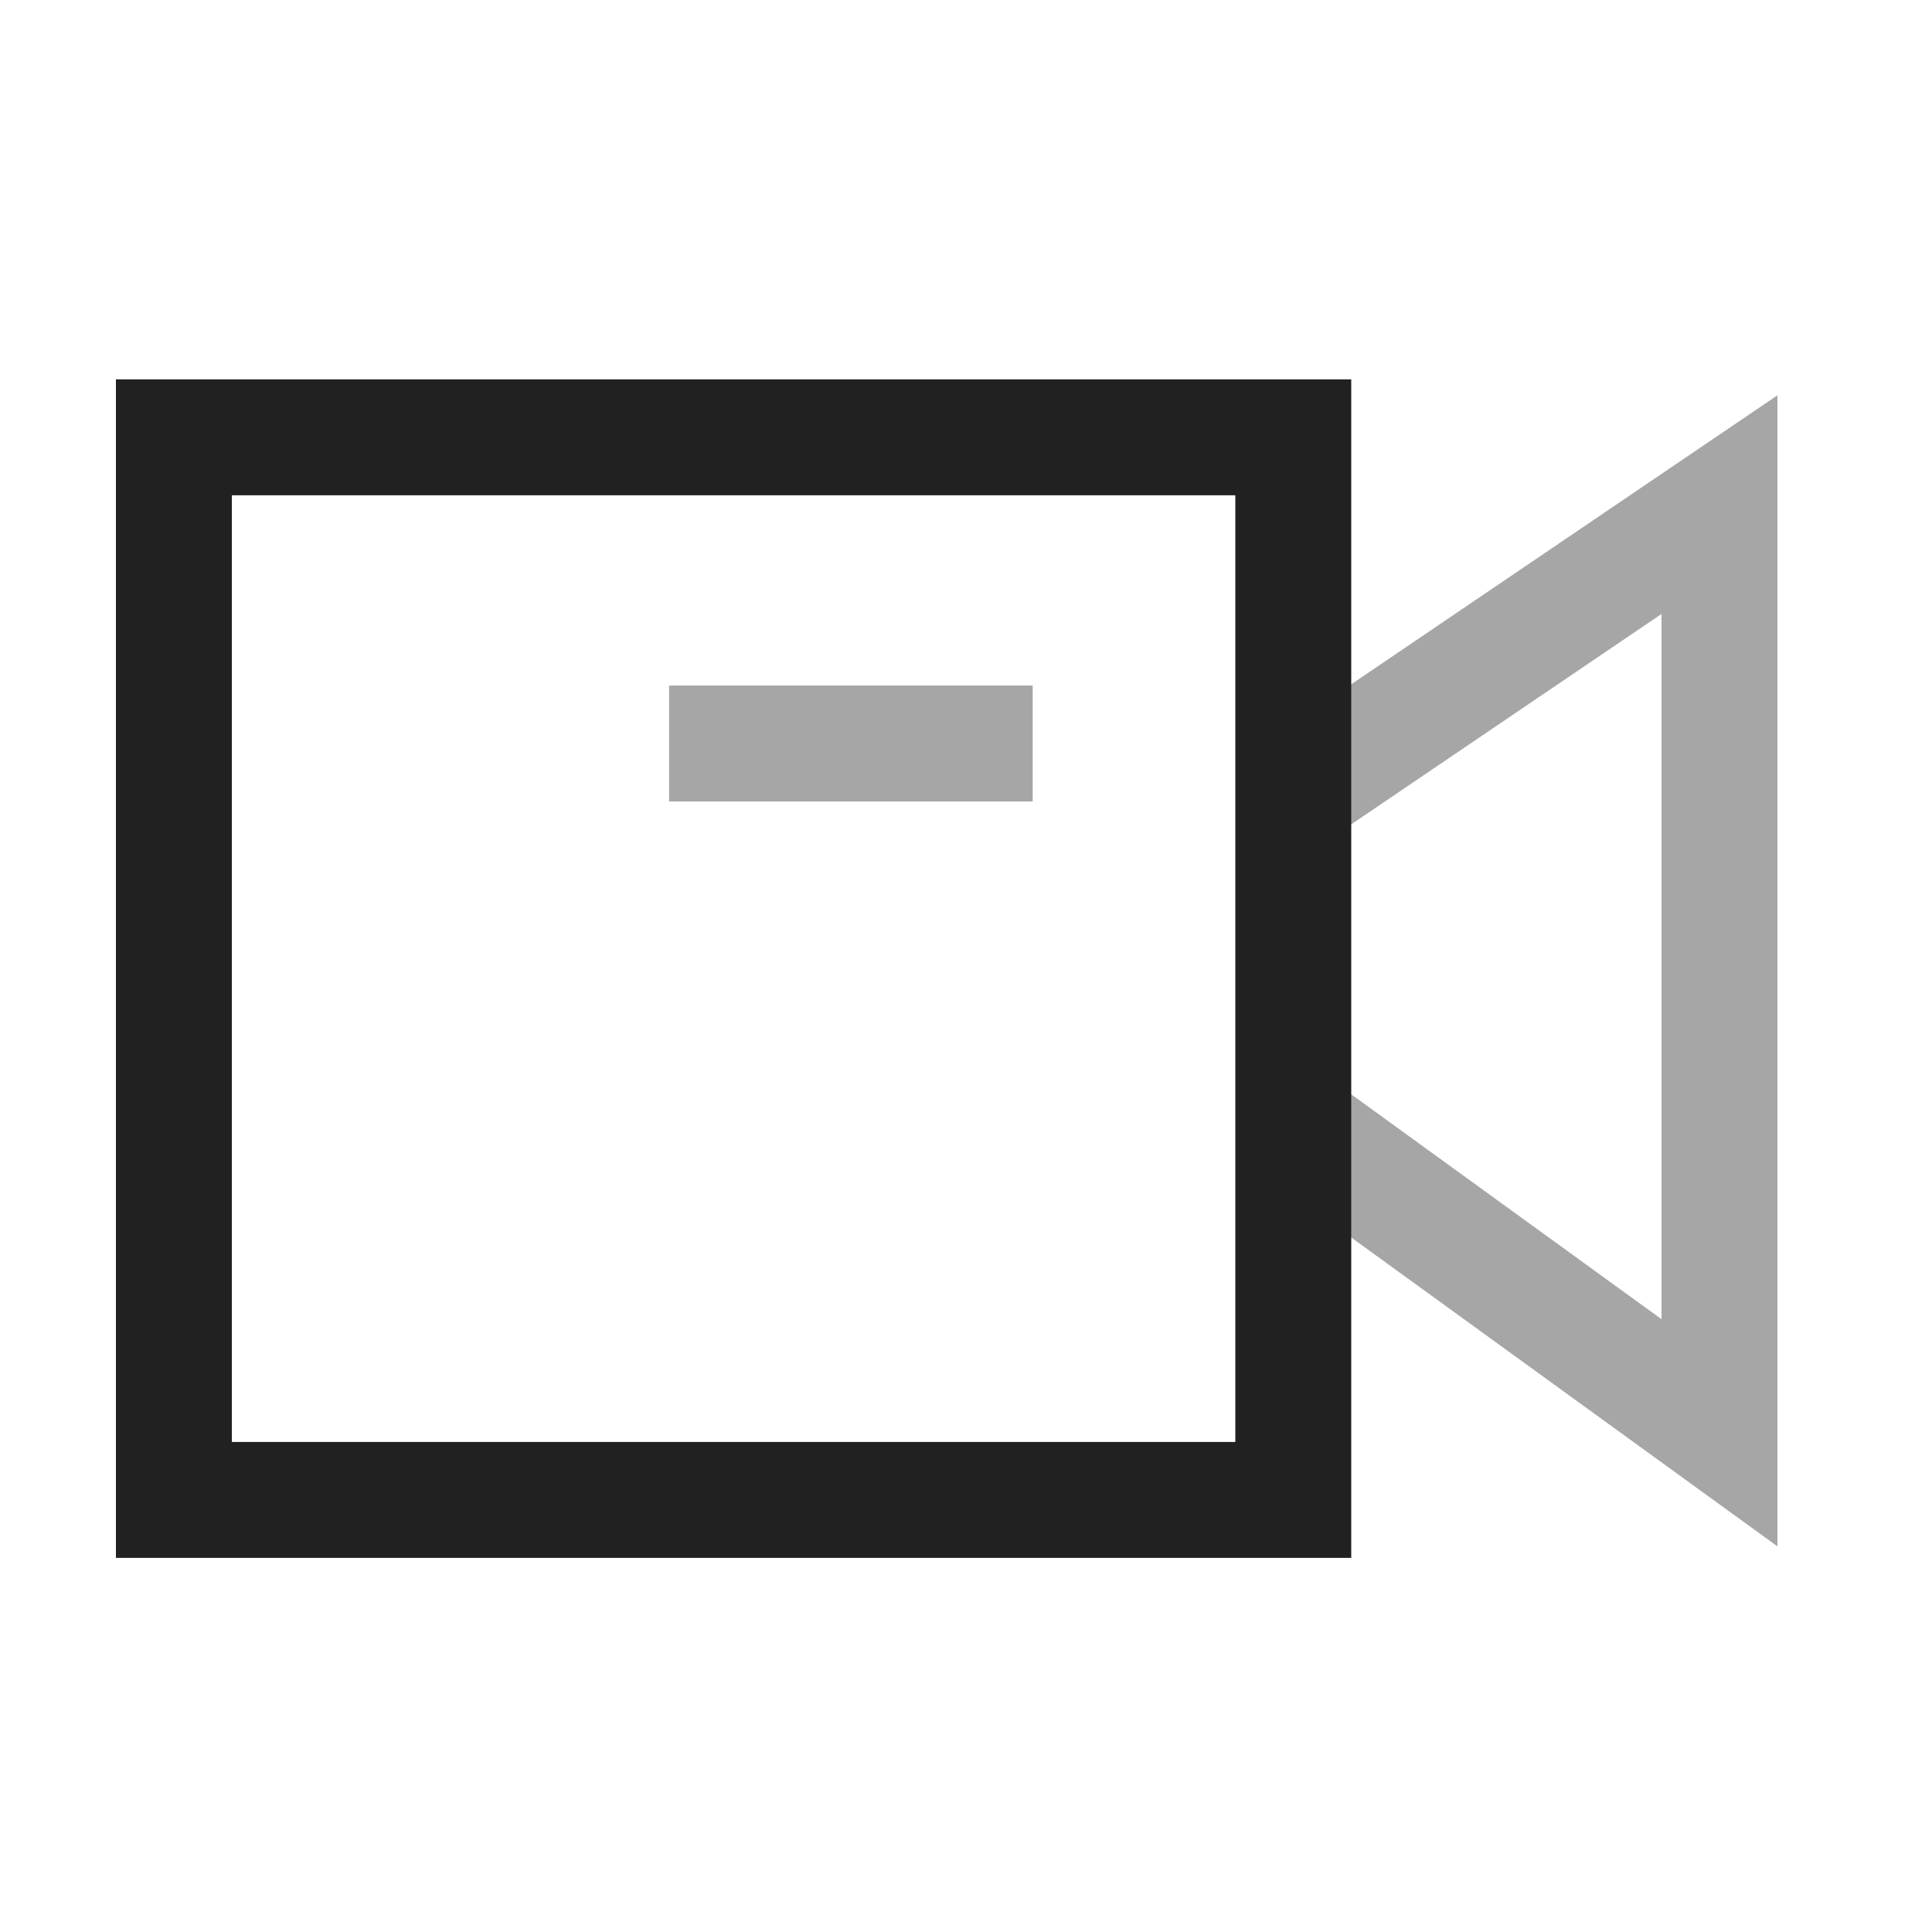 <svg width="25" height="25" viewBox="0 0 25 25" fill="none" xmlns="http://www.w3.org/2000/svg">
<path opacity="0.4" d="M17.256 9.916L22.25 6.53V18.54L17.256 14.921" stroke="#212121" stroke-width="1.5" stroke-linecap="square"/>
<rect x="2.25" y="5.659" width="14.485" height="13.75" stroke="#212121" stroke-width="1.5" stroke-linecap="square"/>
<path opacity="0.4" d="M9.408 9.621H12.613" stroke="#212121" stroke-width="1.5" stroke-linecap="square"/>
</svg>
